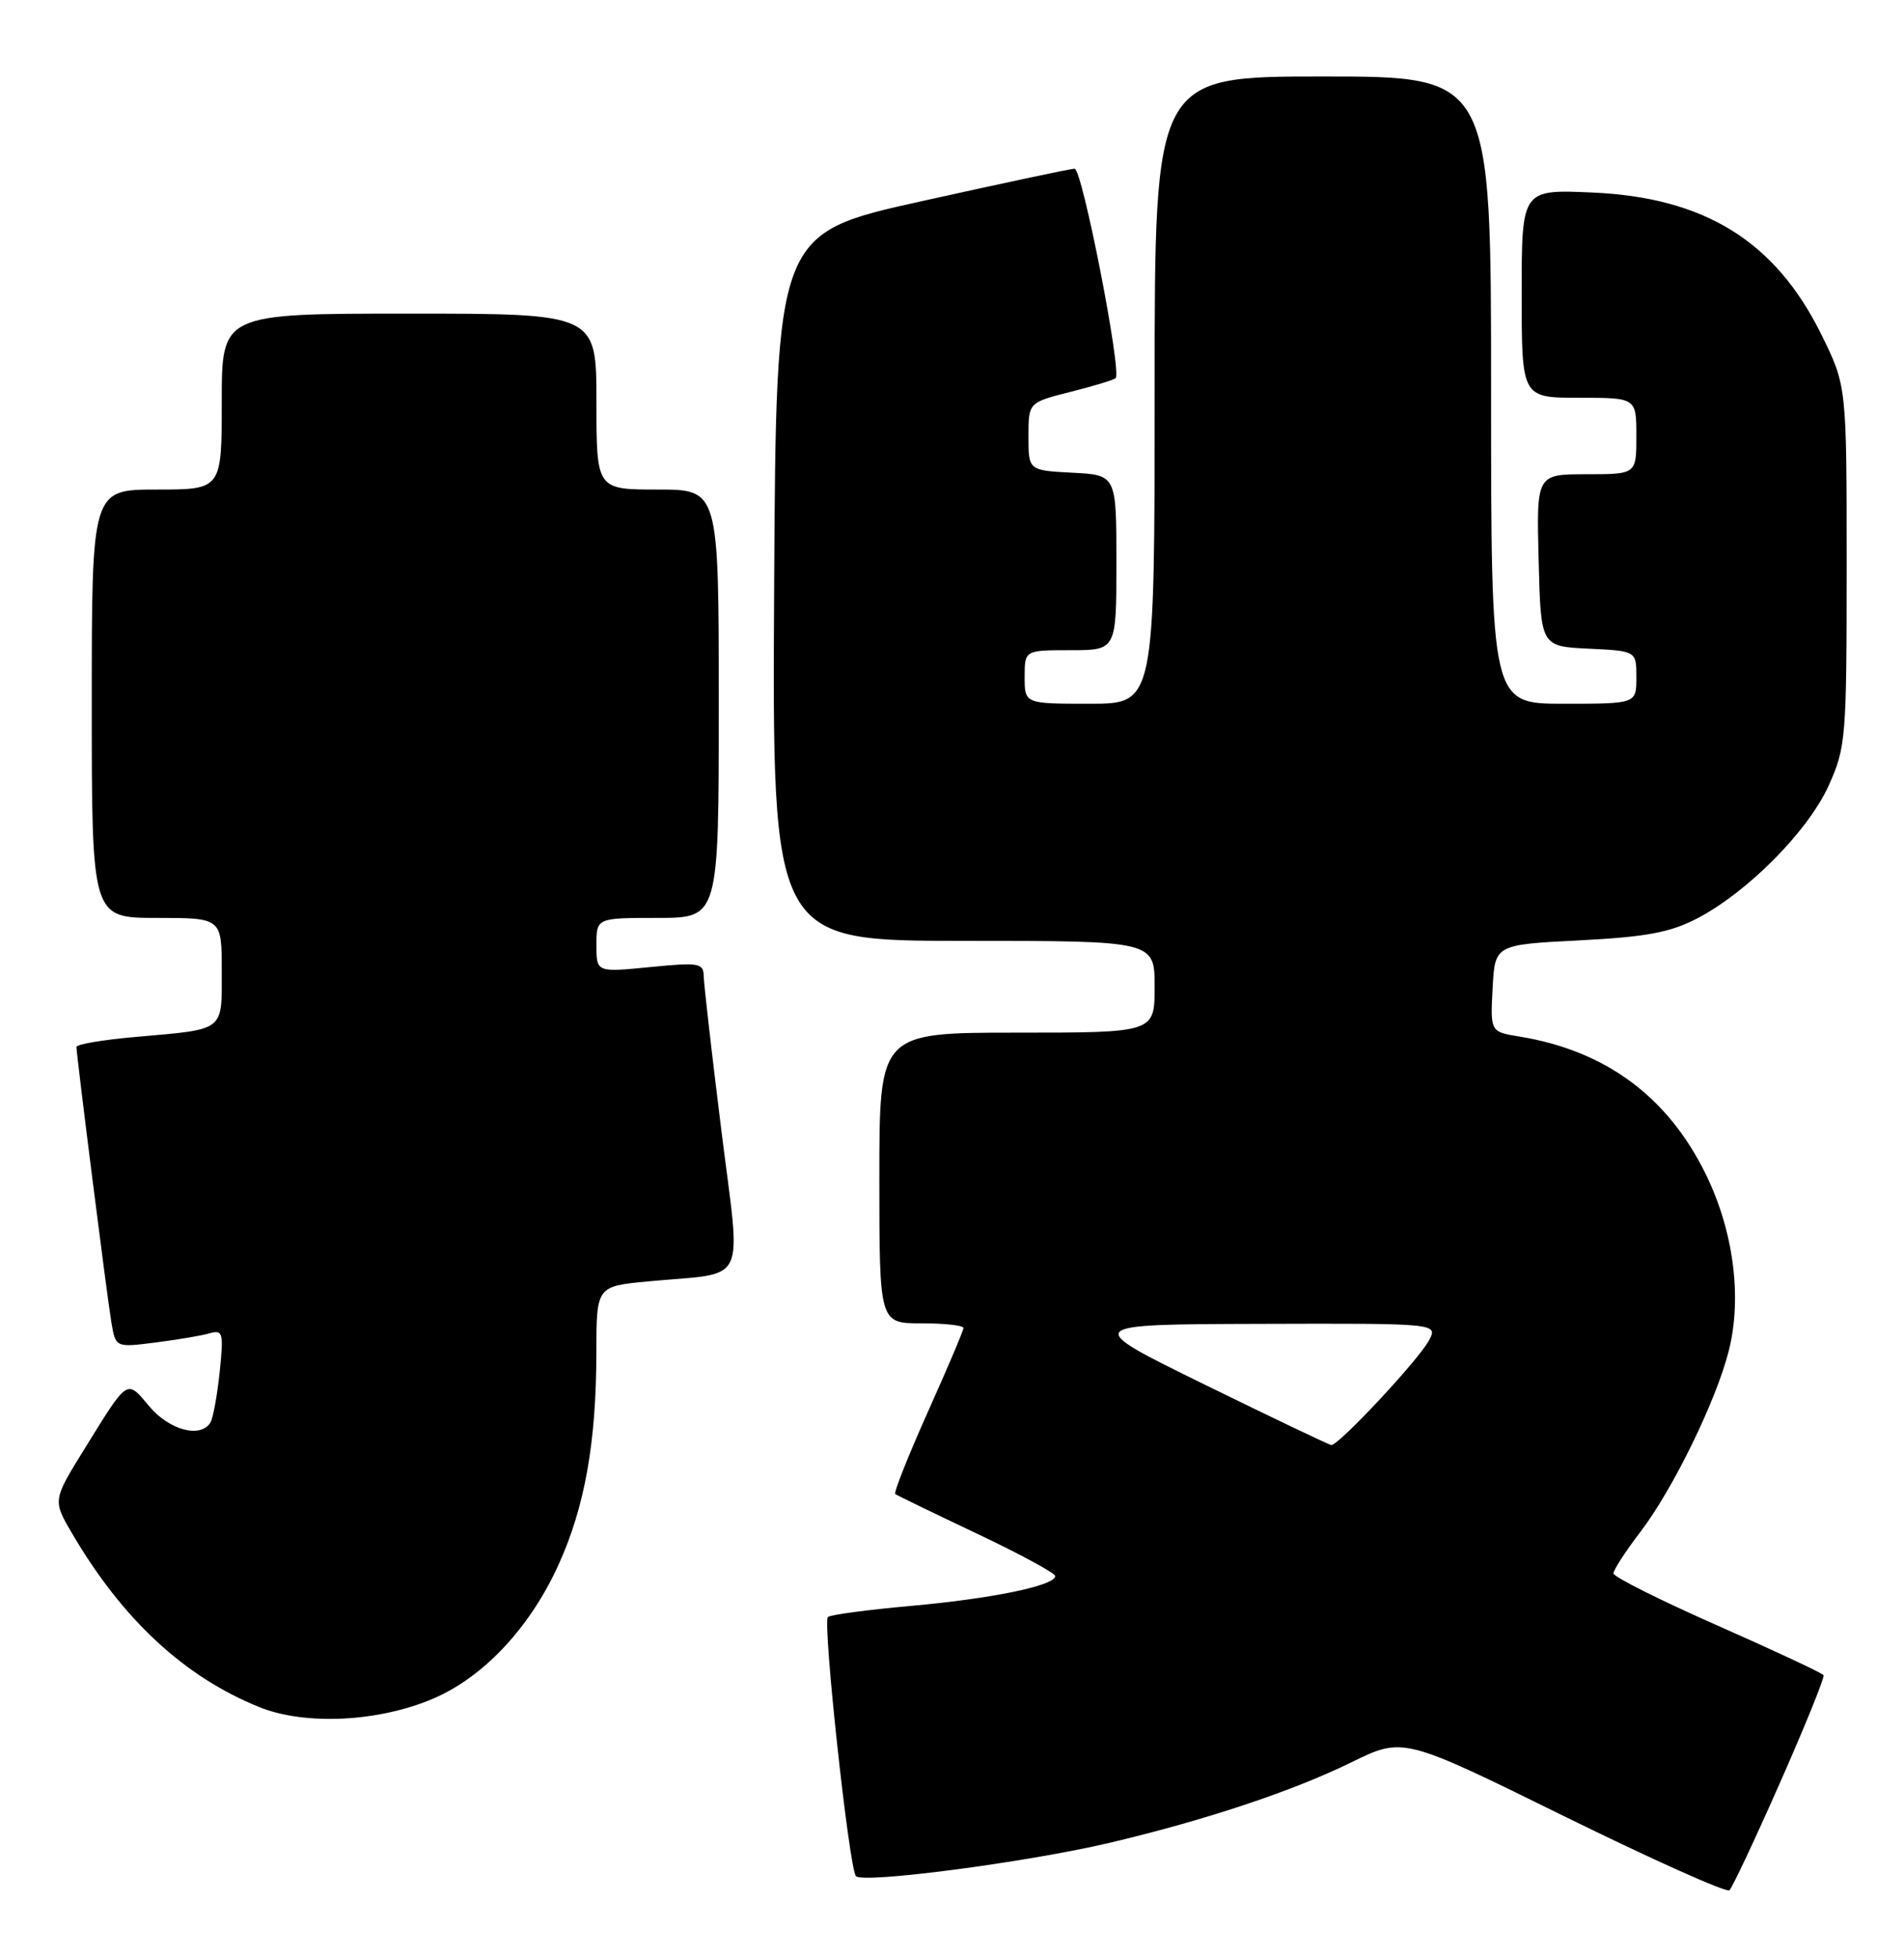 <?xml version="1.0" encoding="UTF-8" standalone="no"?>
<!DOCTYPE svg PUBLIC "-//W3C//DTD SVG 1.1//EN" "http://www.w3.org/Graphics/SVG/1.1/DTD/svg11.dtd" >
<svg xmlns="http://www.w3.org/2000/svg" xmlns:xlink="http://www.w3.org/1999/xlink" version="1.1" viewBox="0 0 249 256">
 <g >
 <path fill="currentColor"
d=" M 232.81 233.00 C 236.09 225.57 238.64 219.28 238.48 219.00 C 238.31 218.72 232.06 215.80 224.59 212.50 C 217.11 209.20 211.00 206.14 211.00 205.69 C 211.00 205.25 212.60 202.78 214.56 200.22 C 218.80 194.66 224.45 183.08 226.09 176.57 C 227.85 169.59 226.70 160.86 223.05 153.45 C 218.07 143.33 209.94 137.34 198.70 135.51 C 194.90 134.89 194.90 134.89 195.20 129.20 C 195.50 123.50 195.50 123.50 206.50 122.94 C 215.28 122.49 218.39 121.91 221.93 120.08 C 228.53 116.65 236.46 108.65 239.15 102.70 C 241.40 97.71 241.50 96.53 241.50 73.98 C 241.50 50.46 241.50 50.46 238.21 43.77 C 232.19 31.55 222.95 25.81 208.25 25.17 C 199.00 24.76 199.00 24.76 199.00 38.38 C 199.00 52.00 199.00 52.00 206.50 52.00 C 214.00 52.00 214.00 52.00 214.00 57.00 C 214.00 62.00 214.00 62.00 207.47 62.00 C 200.93 62.00 200.93 62.00 201.22 73.25 C 201.50 84.50 201.50 84.50 207.75 84.80 C 214.00 85.10 214.00 85.10 214.00 88.55 C 214.00 92.00 214.00 92.00 204.50 92.00 C 195.00 92.00 195.00 92.00 195.00 51.00 C 195.00 10.00 195.00 10.00 173.00 10.00 C 151.00 10.00 151.00 10.00 151.00 51.00 C 151.00 92.00 151.00 92.00 142.50 92.00 C 134.00 92.00 134.00 92.00 134.00 88.50 C 134.00 85.00 134.00 85.00 140.00 85.00 C 146.00 85.00 146.00 85.00 146.00 73.55 C 146.00 62.10 146.00 62.10 140.25 61.80 C 134.50 61.50 134.50 61.50 134.50 57.06 C 134.50 52.62 134.50 52.62 140.00 51.23 C 143.02 50.47 145.67 49.66 145.90 49.44 C 146.73 48.61 141.52 22.00 140.53 22.05 C 139.96 22.07 130.95 23.99 120.50 26.31 C 101.50 30.52 101.50 30.52 101.24 76.76 C 100.98 123.00 100.98 123.00 125.99 123.00 C 151.00 123.00 151.00 123.00 151.00 129.00 C 151.00 135.00 151.00 135.00 133.00 135.00 C 115.00 135.00 115.00 135.00 115.00 154.00 C 115.00 173.00 115.00 173.00 120.50 173.00 C 123.53 173.00 126.00 173.27 126.00 173.61 C 126.00 173.94 123.90 178.89 121.33 184.61 C 118.77 190.33 116.86 195.14 117.08 195.32 C 117.31 195.49 122.11 197.82 127.75 200.49 C 133.39 203.16 138.00 205.66 138.00 206.04 C 138.00 207.29 129.74 208.99 119.15 209.94 C 113.46 210.45 108.56 211.10 108.27 211.40 C 107.56 212.11 111.04 244.29 111.94 245.27 C 112.85 246.27 134.16 243.48 145.00 240.94 C 157.49 238.00 169.01 234.18 176.71 230.40 C 183.50 227.07 183.50 227.07 204.50 237.41 C 216.05 243.09 225.80 247.46 226.17 247.12 C 226.54 246.78 229.53 240.43 232.81 233.00 Z  M 56.73 222.03 C 63.31 219.19 69.35 212.72 73.06 204.52 C 76.48 196.98 77.98 188.55 77.99 176.83 C 78.00 168.16 78.00 168.16 84.75 167.52 C 98.02 166.26 96.92 168.55 94.33 147.72 C 93.08 137.70 92.05 128.65 92.03 127.62 C 92.00 125.90 91.42 125.80 85.00 126.43 C 78.00 127.12 78.00 127.12 78.00 123.56 C 78.00 120.00 78.00 120.00 86.00 120.00 C 94.00 120.00 94.00 120.00 94.00 92.00 C 94.00 64.00 94.00 64.00 86.00 64.00 C 78.00 64.00 78.00 64.00 78.00 52.50 C 78.00 41.00 78.00 41.00 53.50 41.00 C 29.00 41.00 29.00 41.00 29.00 52.50 C 29.00 64.00 29.00 64.00 20.50 64.00 C 12.00 64.00 12.00 64.00 12.00 92.00 C 12.00 120.00 12.00 120.00 20.50 120.00 C 29.00 120.00 29.00 120.00 29.00 126.93 C 29.00 134.93 29.53 134.52 17.75 135.56 C 13.49 135.93 10.00 136.52 10.00 136.87 C 10.01 138.03 13.99 169.45 14.56 172.84 C 15.12 176.17 15.12 176.17 20.31 175.51 C 23.17 175.15 26.36 174.61 27.40 174.31 C 29.15 173.81 29.26 174.21 28.73 179.36 C 28.41 182.43 27.86 185.41 27.52 185.97 C 26.23 188.06 22.16 186.98 19.53 183.86 C 16.54 180.30 16.80 180.13 11.11 189.32 C 6.89 196.13 6.89 196.13 9.40 200.42 C 16.02 211.72 24.07 219.19 33.91 223.17 C 39.91 225.60 49.57 225.12 56.73 222.03 Z  M 157.50 180.99 C 141.50 173.14 141.50 173.14 164.79 173.07 C 188.07 173.00 188.07 173.00 186.87 175.25 C 185.49 177.82 175.00 189.04 174.10 188.91 C 173.77 188.87 166.30 185.30 157.50 180.99 Z "/>
</g>
</svg>